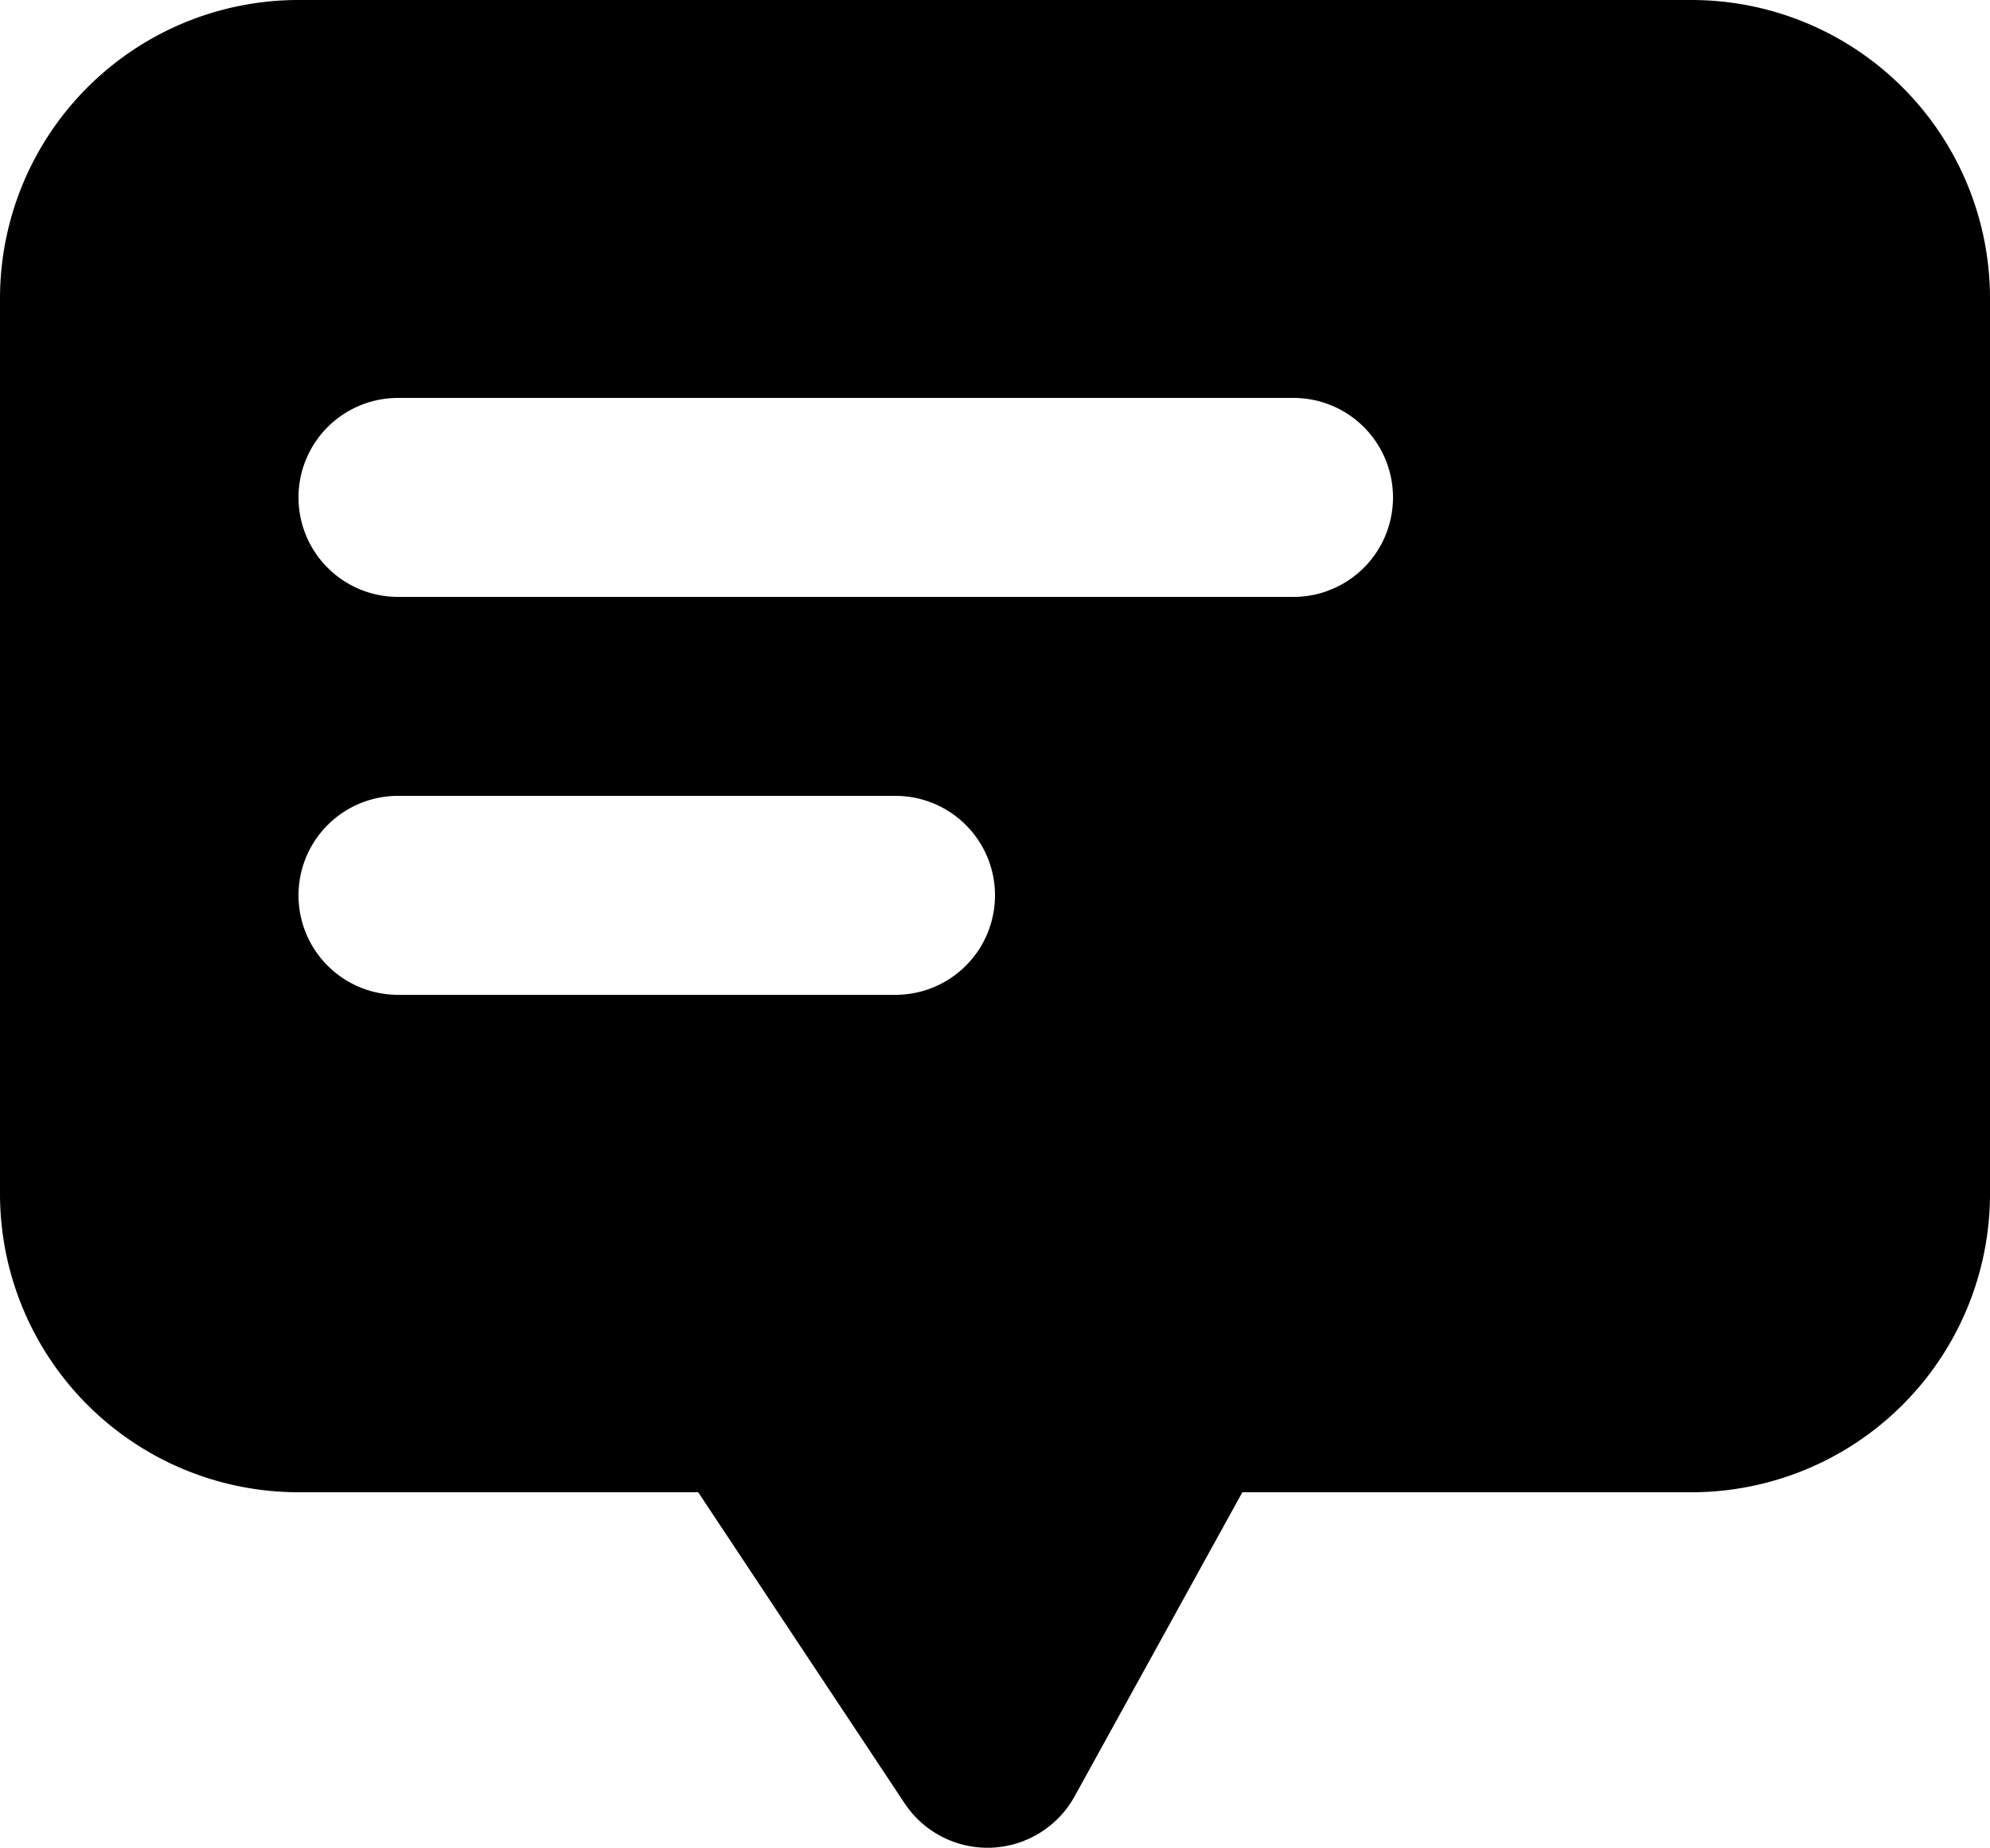 <svg xmlns="http://www.w3.org/2000/svg" width="20" height="18.573" viewBox="0 0 20 18.573">
  <path id="Combined-Shape" d="M29.486,33,27.8,36.057a1,1,0,0,1-1.709.069L24.017,33H20a3,3,0,0,1-3-3V21a3,3,0,0,1,3-3H34a3,3,0,0,1,3,3v9a3,3,0,0,1-3,3ZM21,22a1,1,0,0,0,0,2h9a1,1,0,0,0,0-2Zm0,4a1,1,0,0,0,0,2h5a1,1,0,0,0,0-2Z" transform="translate(-17 -18)" fill-rule="evenodd"/>
</svg>
